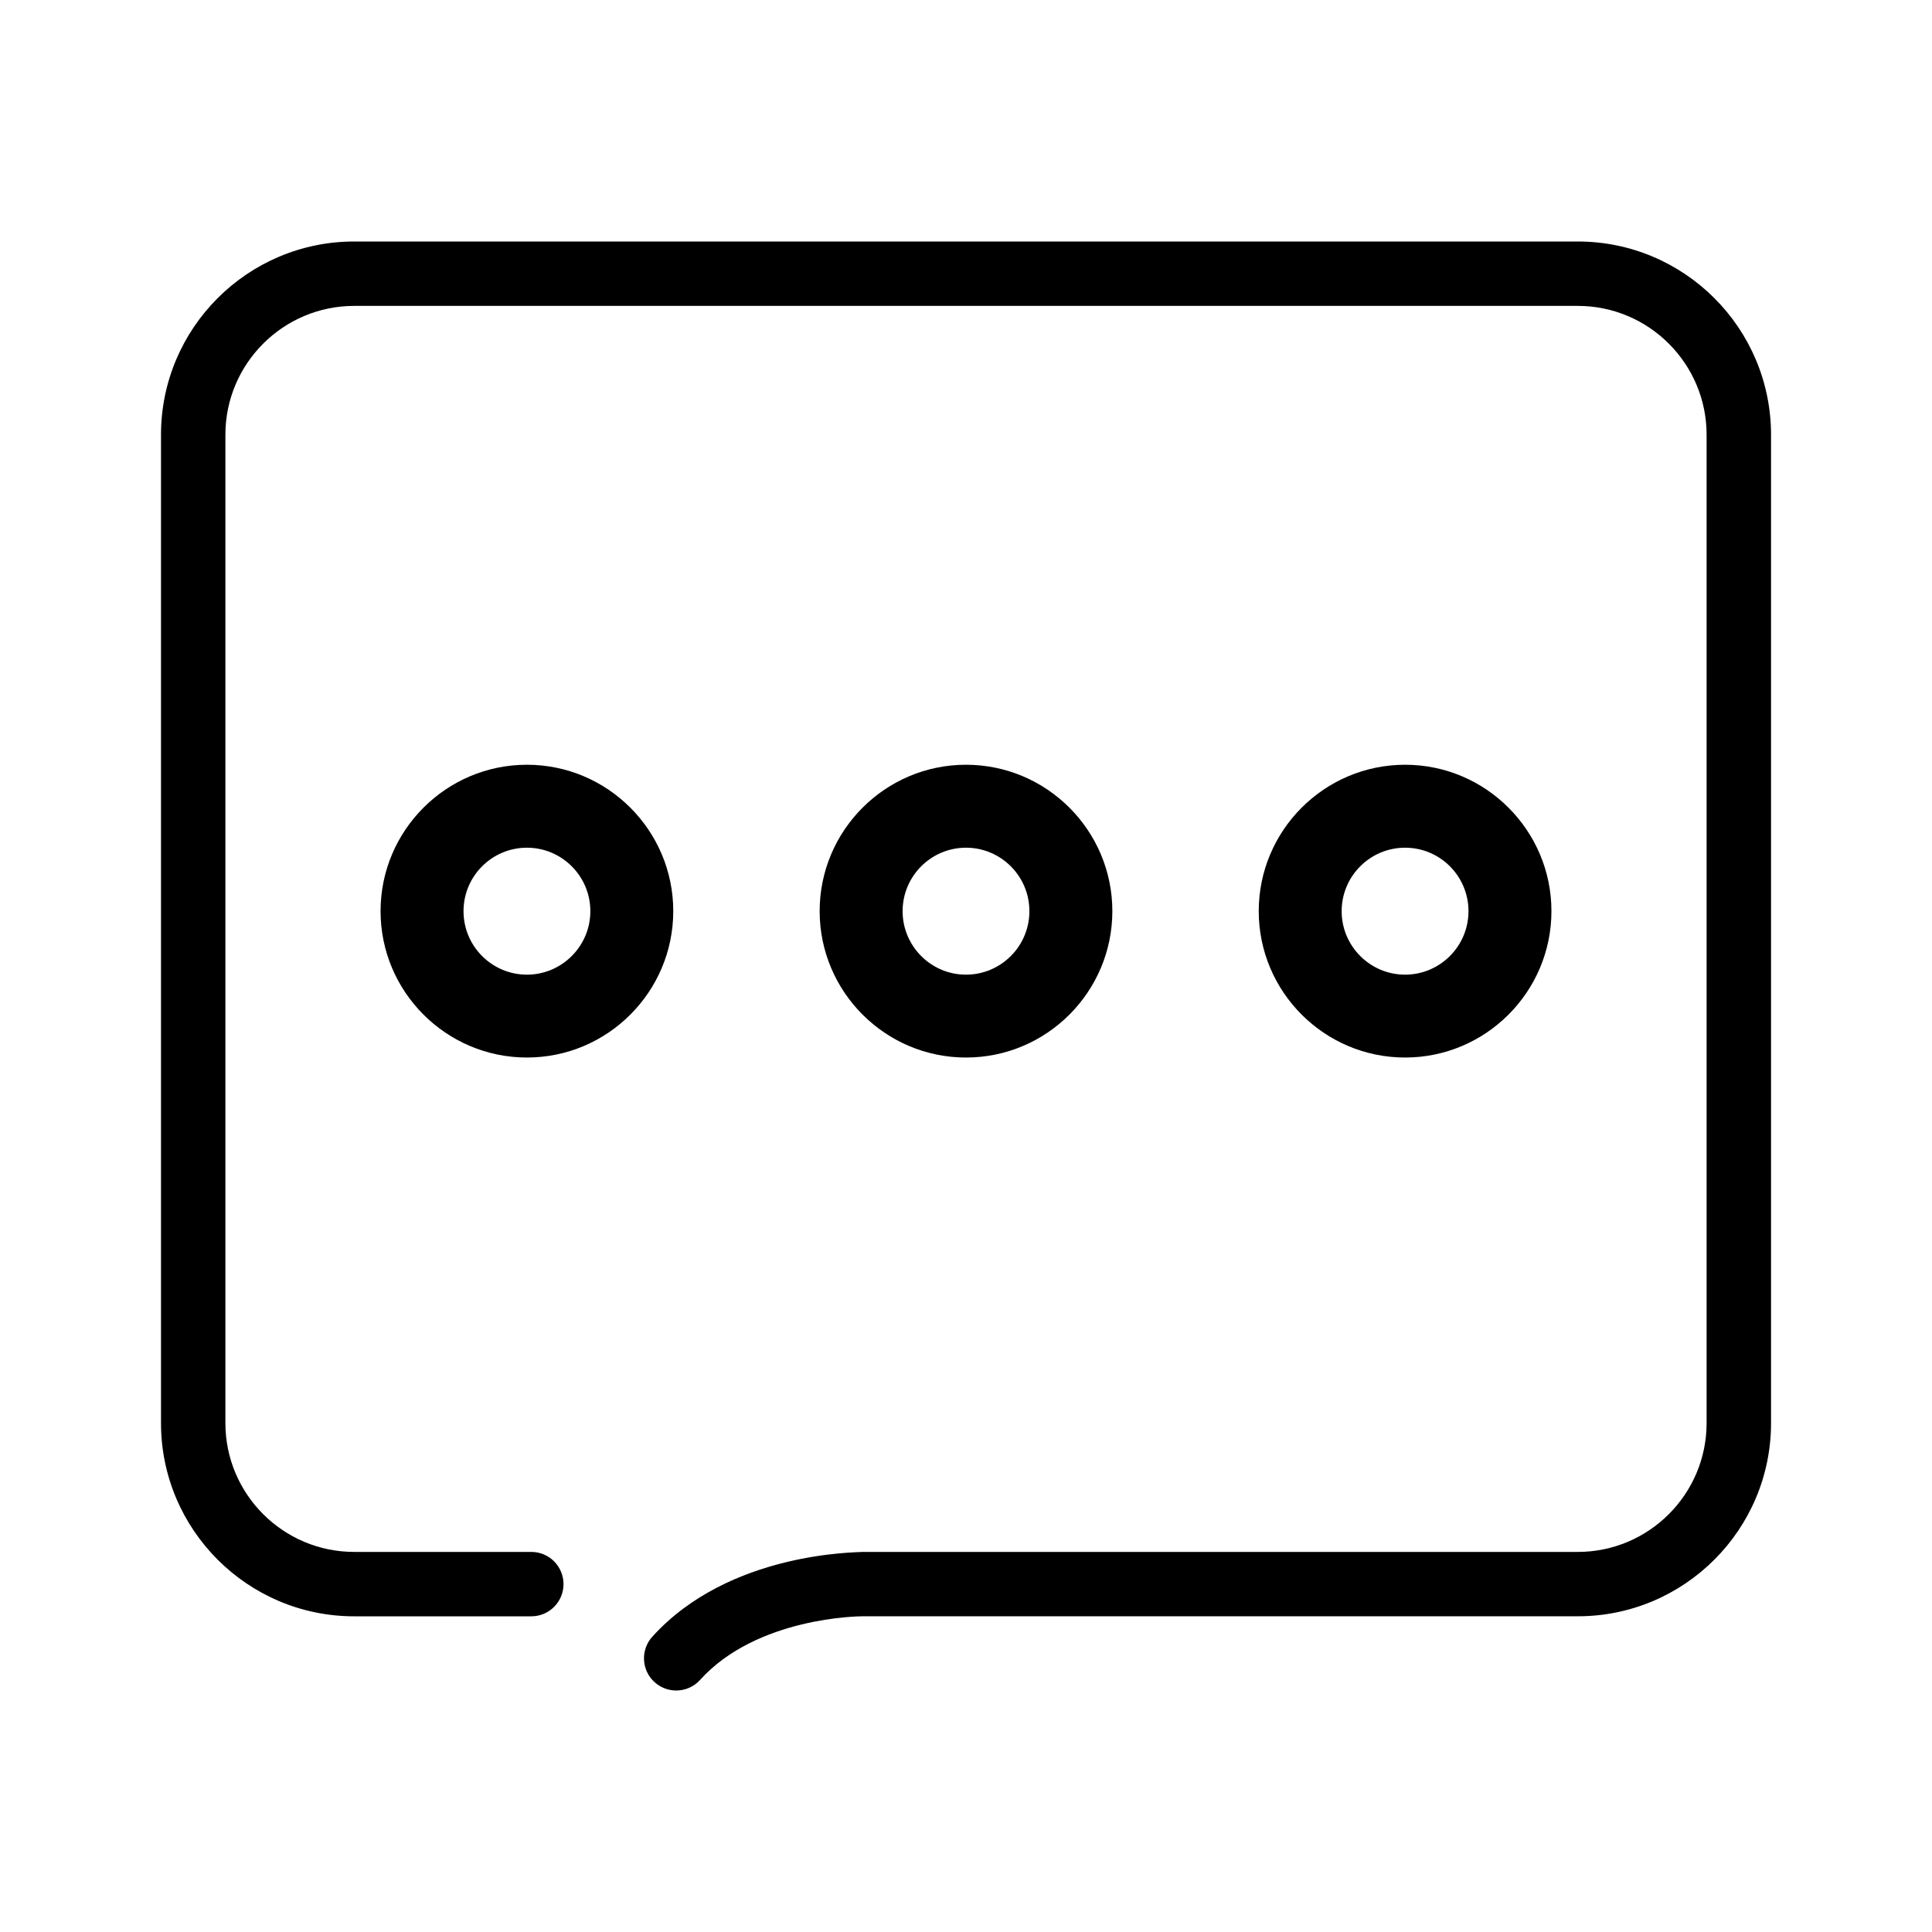 <?xml version="1.0" standalone="no"?><!DOCTYPE svg PUBLIC "-//W3C//DTD SVG 1.1//EN" "http://www.w3.org/Graphics/SVG/1.1/DTD/svg11.dtd"><svg t="1493207873342" class="icon" style="" viewBox="0 0 1024 1024" version="1.1" xmlns="http://www.w3.org/2000/svg" p-id="1837" xmlns:xlink="http://www.w3.org/1999/xlink" width="200" height="200"><defs><style type="text/css"></style></defs><path d="M279.275 405.333c-42.795 0-77.568 34.837-77.568 77.589s34.773 77.589 77.568 77.589 77.568-34.837 77.568-77.589S322.069 405.333 279.275 405.333zM279.275 516.587c-18.539 0-33.6-15.083-33.6-33.643 0-18.581 15.083-33.643 33.6-33.643s33.621 15.061 33.621 33.643C312.896 501.504 297.792 516.587 279.275 516.587z" p-id="1838"></path><path d="M822.293 482.923c0-42.752-34.773-77.589-77.568-77.589s-77.568 34.837-77.568 77.589 34.773 77.589 77.568 77.589S822.293 525.675 822.293 482.923zM711.104 482.944c0-18.581 15.083-33.643 33.621-33.643s33.6 15.061 33.6 33.643c0 18.56-15.083 33.643-33.6 33.643S711.104 501.504 711.104 482.944z" p-id="1839"></path><path d="M589.568 482.923c0-42.752-34.773-77.589-77.568-77.589s-77.568 34.837-77.568 77.589 34.773 77.589 77.568 77.589S589.568 525.675 589.568 482.923zM478.4 482.944c0-18.581 15.083-33.643 33.6-33.643s33.6 15.061 33.6 33.643c0 18.56-15.083 33.643-33.6 33.643S478.4 501.504 478.4 482.944z" p-id="1840"></path><path d="M836.267 128l-648.533 0c-56.469 0-102.4 45.931-102.4 102.4l0 523.883c0 56.448 45.931 102.4 102.4 102.4l93.867 0c9.429 0 17.067-7.637 17.067-17.067s-7.637-17.067-17.067-17.067l-93.867 0c-37.653 0-68.267-30.635-68.267-68.267L119.467 230.4c0-37.653 30.635-68.267 68.267-68.267l648.533 0c37.653 0 68.267 30.635 68.267 68.267l0 523.883c0 37.653-30.635 68.267-68.267 68.267l-378.901 0c-2.752 0.299-70.827-0.235-111.637 44.949-6.315 6.997-5.781 17.792 1.237 24.107 3.264 2.944 7.36 4.395 11.435 4.395 4.672 0 9.323-1.899 12.672-5.632 30.123-33.344 84.48-33.707 86.101-33.707 0 0 0.021 0 0.021 0l379.093 0c56.469 0 102.4-45.931 102.4-102.4L938.688 230.4C938.667 173.931 892.736 128 836.267 128z" p-id="1841"></path></svg>
